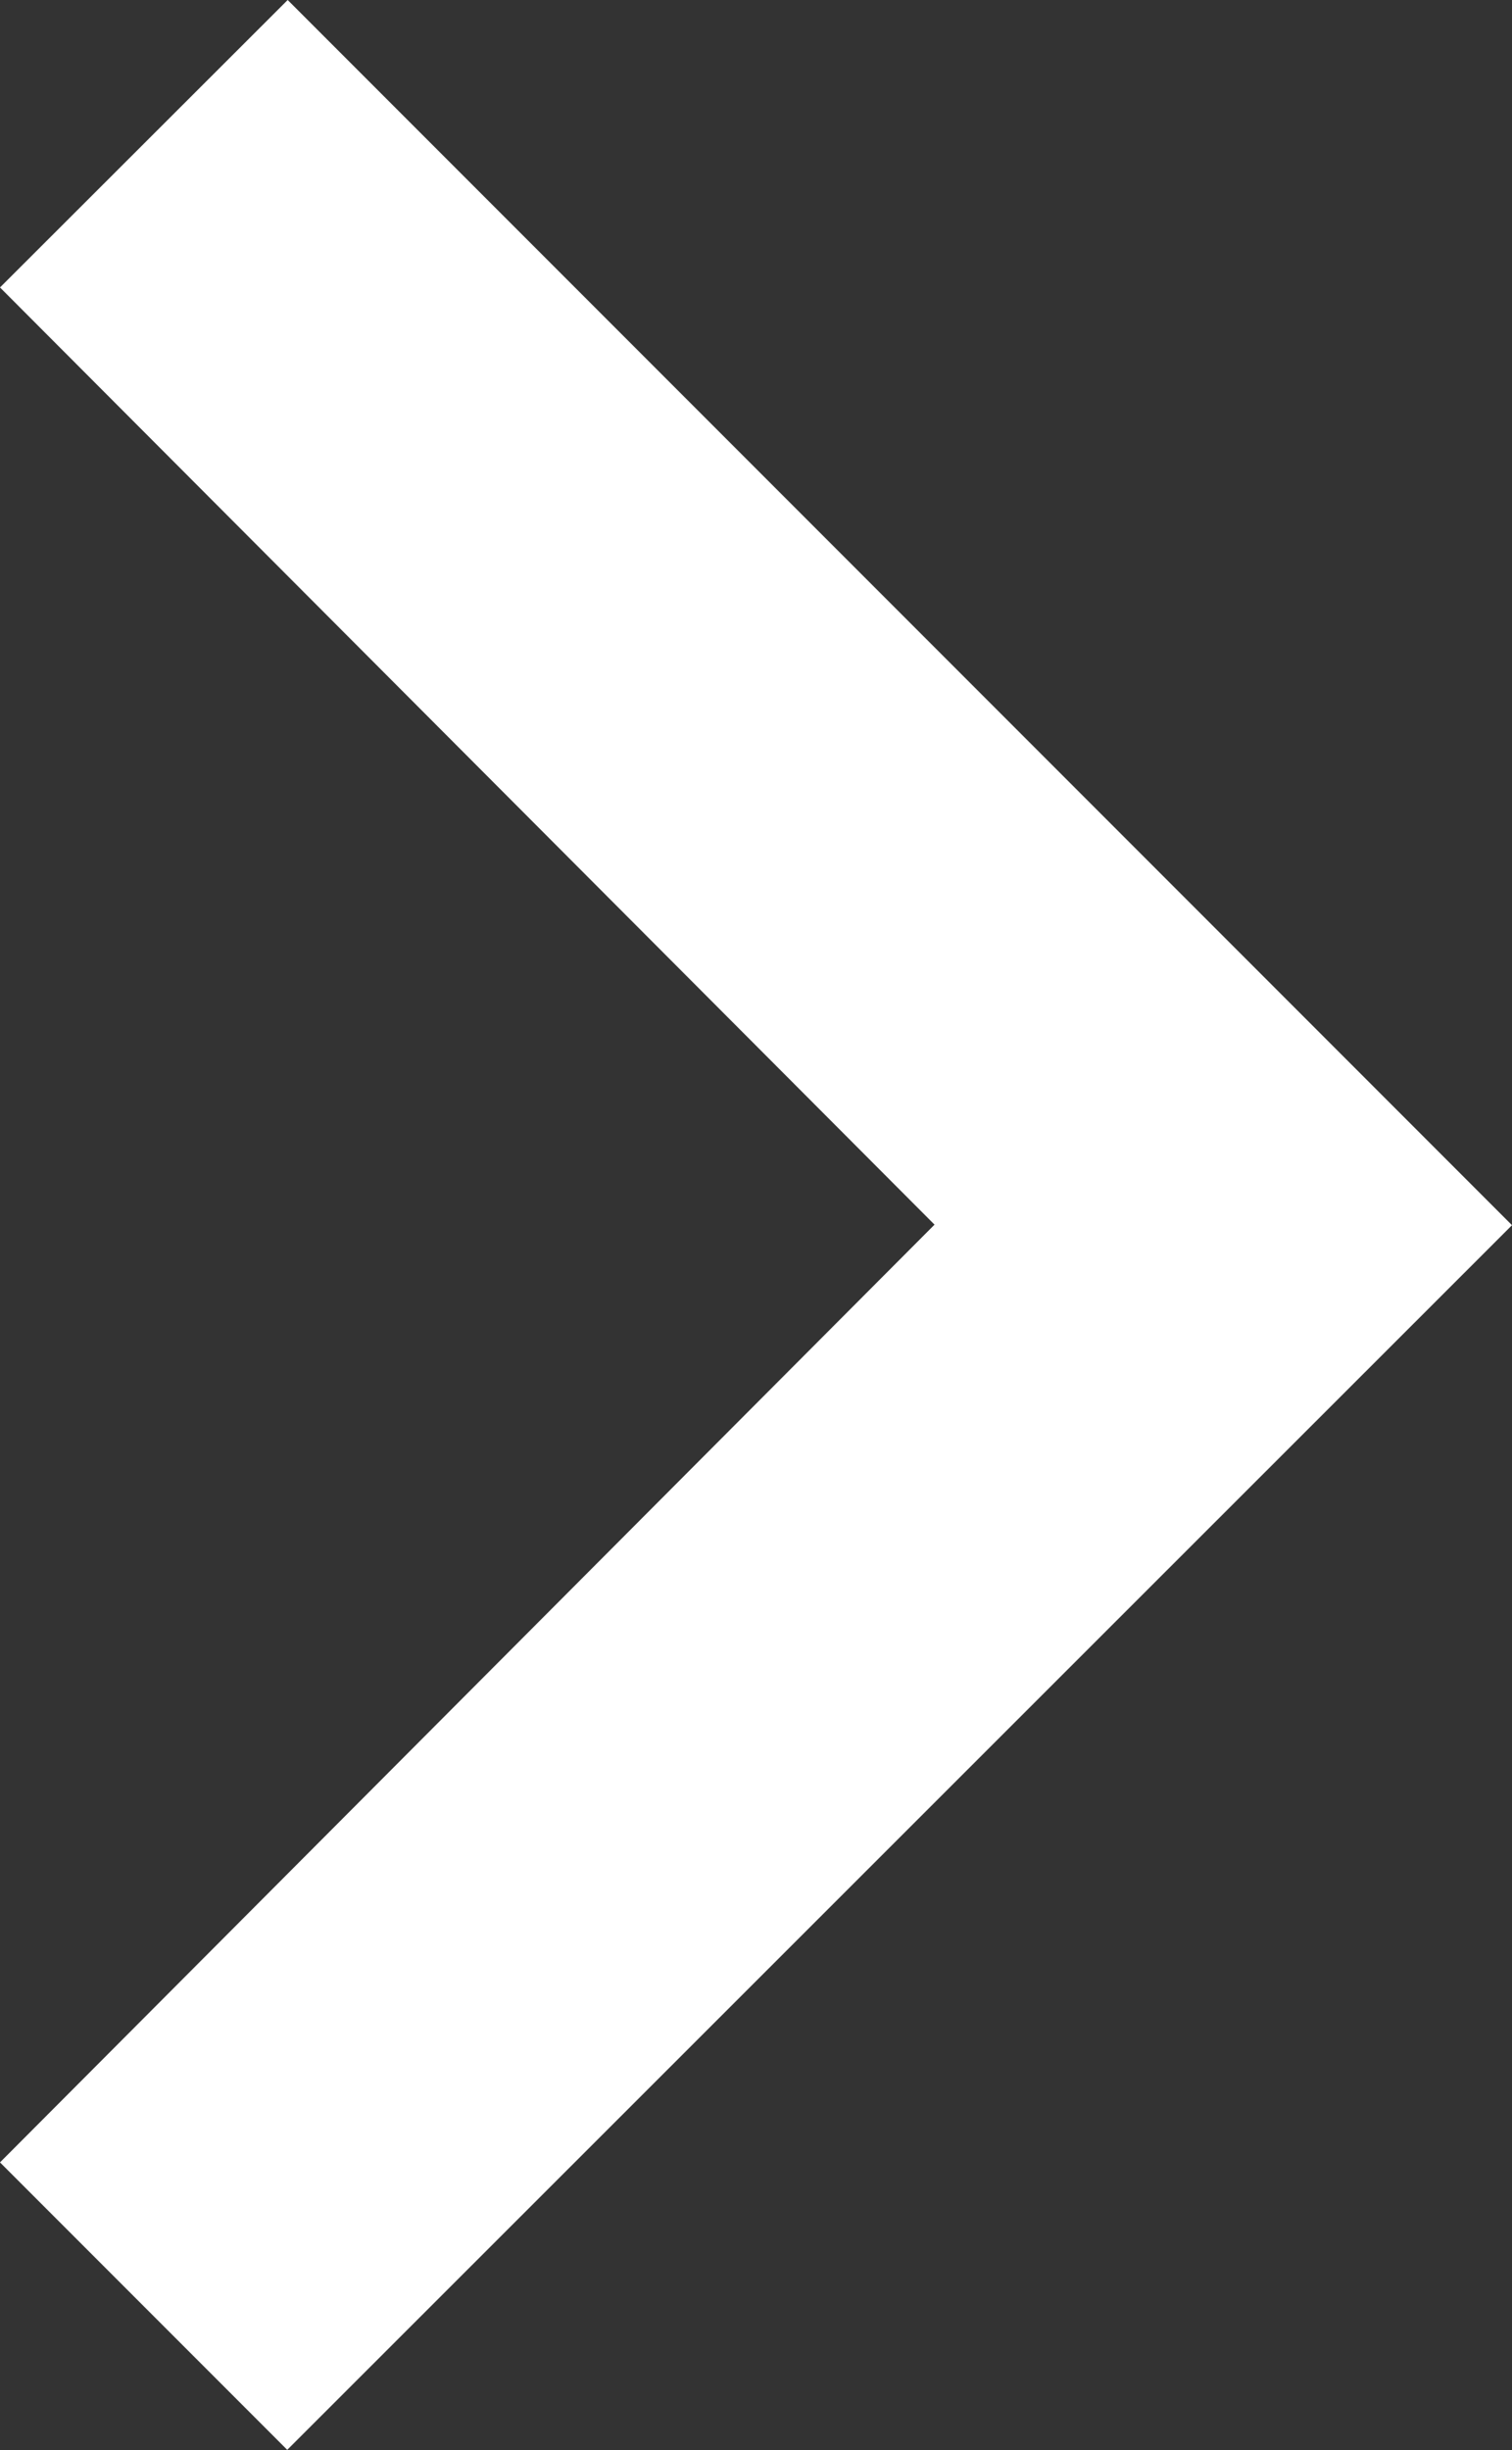 <svg xmlns="http://www.w3.org/2000/svg" width="13.686" height="22.163" viewBox="0 0 13.686 22.163"><rect x="0" y="0" width="13.686" height="22.163" fill="#333333" stroke="none"/><defs><style>.a{fill:#fff;}</style></defs><path class="a" d="M11.194,6,8.59,8.6l8.459,8.477L8.59,25.559l2.6,2.6L22.276,17.082Z" transform="translate(-8.59 -6)"/></svg>